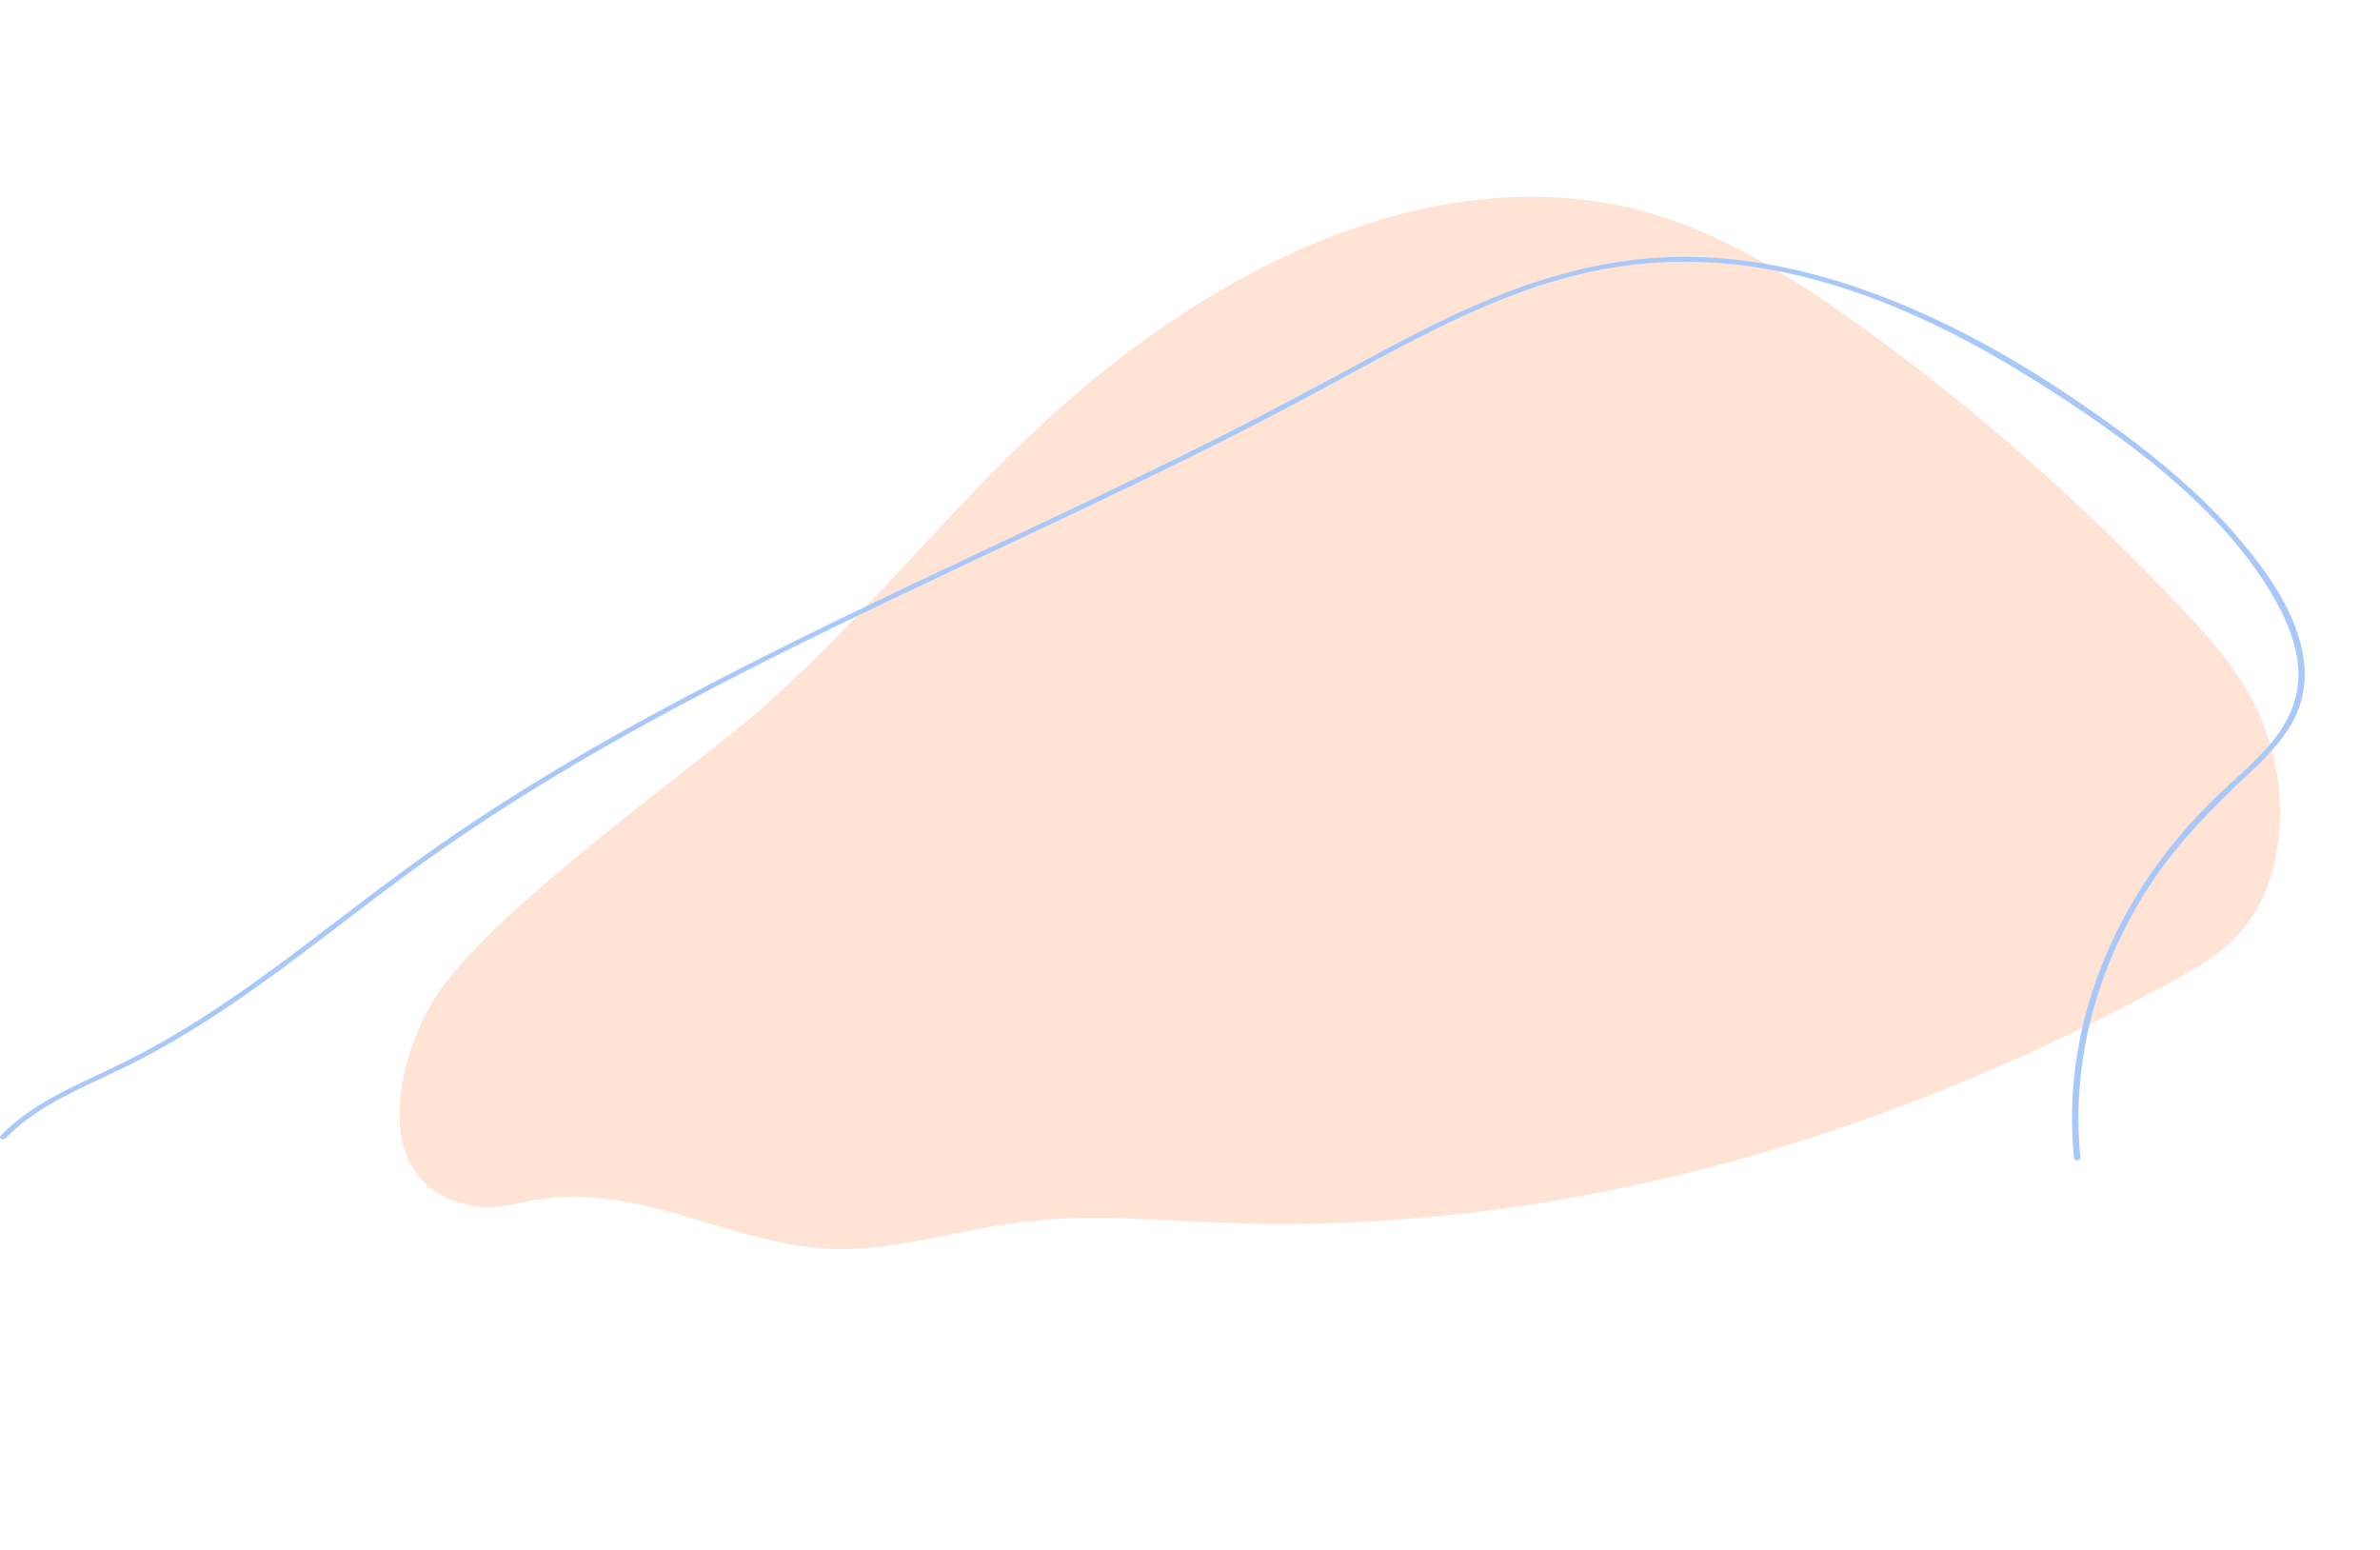 <svg width="1075" height="700" viewBox="0 0 1075 700" fill="none" xmlns="http://www.w3.org/2000/svg">
<path opacity="0.79" d="M215.273 544.944C223.938 546.335 233.113 543.488 242.116 541.908C289.225 533.659 331.312 563.09 377.646 564.123C404.437 564.72 432.005 555.807 459.185 552.223C491.303 547.99 522.744 551.217 554.347 552.329C695.601 557.311 842.503 519.486 983.814 441.755C996.898 434.556 1010.79 426.123 1019.92 409.562C1030.55 390.301 1031.95 364.185 1027.38 343.721C1020.78 314.16 1003.92 294.463 987.309 276.793C941.298 227.854 892.249 184.601 840.68 147.482C812.142 126.945 782.643 108.191 750.713 97.936C660.211 68.867 555.239 111.743 467.092 194.997C423.171 236.484 382.715 287.548 337.638 325.451C308.181 350.223 220.385 413.286 196.745 450.253C179.6 477.061 164.281 536.763 215.273 544.944V544.944Z" fill="#FFDCC9"/>
<path d="M2.556 514.056C18.068 497.769 41.941 489.548 62.768 478.762C84.899 467.302 105.184 453.668 124.674 439.416C144.271 425.085 163.127 410.092 182.665 395.709C202.321 381.239 222.821 367.56 243.985 354.583C327.968 303.105 420.975 262.796 511.181 219.288C533.526 208.51 555.73 197.532 577.612 186.132C599.493 174.733 621.023 162.429 643.227 151.212C665.479 139.968 688.889 129.703 714.123 123.693C739.295 117.694 765.598 116.607 791.404 120.411C842.459 127.935 888.048 151.571 928.058 177.513C967.725 203.232 1006.92 233.564 1028.16 271.83C1033.8 281.987 1037.95 292.948 1038.16 304.177C1038.37 315.831 1033.51 326.514 1025.46 336.018C1018.39 344.355 1009.67 351.632 1001.61 359.319C993.702 366.859 986.444 374.842 979.874 383.19C953.619 416.557 938.327 455.612 936.165 495.236C935.657 504.552 935.892 513.877 936.814 523.174C936.951 524.568 939.796 524.046 939.665 522.736C935.516 480.956 946.264 438.6 969.971 401.433C982.095 382.422 997.841 366.127 1015.04 350.063C1022.81 342.801 1030.43 335.185 1035.36 326.343C1040.32 317.433 1041.87 307.658 1040.56 297.963C1037.75 277.171 1024.01 257.853 1009.41 241.1C994.644 224.155 976.975 209.02 958.066 195.13C920.185 167.304 877.364 141.41 829.271 126.756C805.964 119.646 781.139 115.456 756.178 116.057C731.217 116.659 706.411 122.39 683.5 130.934C660.369 139.562 638.844 150.766 617.675 162.19C595.217 174.307 572.77 186.391 549.834 197.907C458.92 243.557 363.697 283.548 275.878 333.258C253.674 345.824 231.983 359.005 211.092 372.989C190.538 386.747 171.053 401.465 151.656 416.282C131.83 431.422 111.94 446.57 90.493 460.192C80.052 466.824 69.255 473.09 58 478.774C47.535 484.055 36.616 488.716 26.302 494.2C16.536 499.394 7.496 505.377 0.316 512.921C-0.851 514.148 1.512 515.144 2.552 514.052L2.556 514.056Z" fill="#A7C8F9"/>
</svg>
